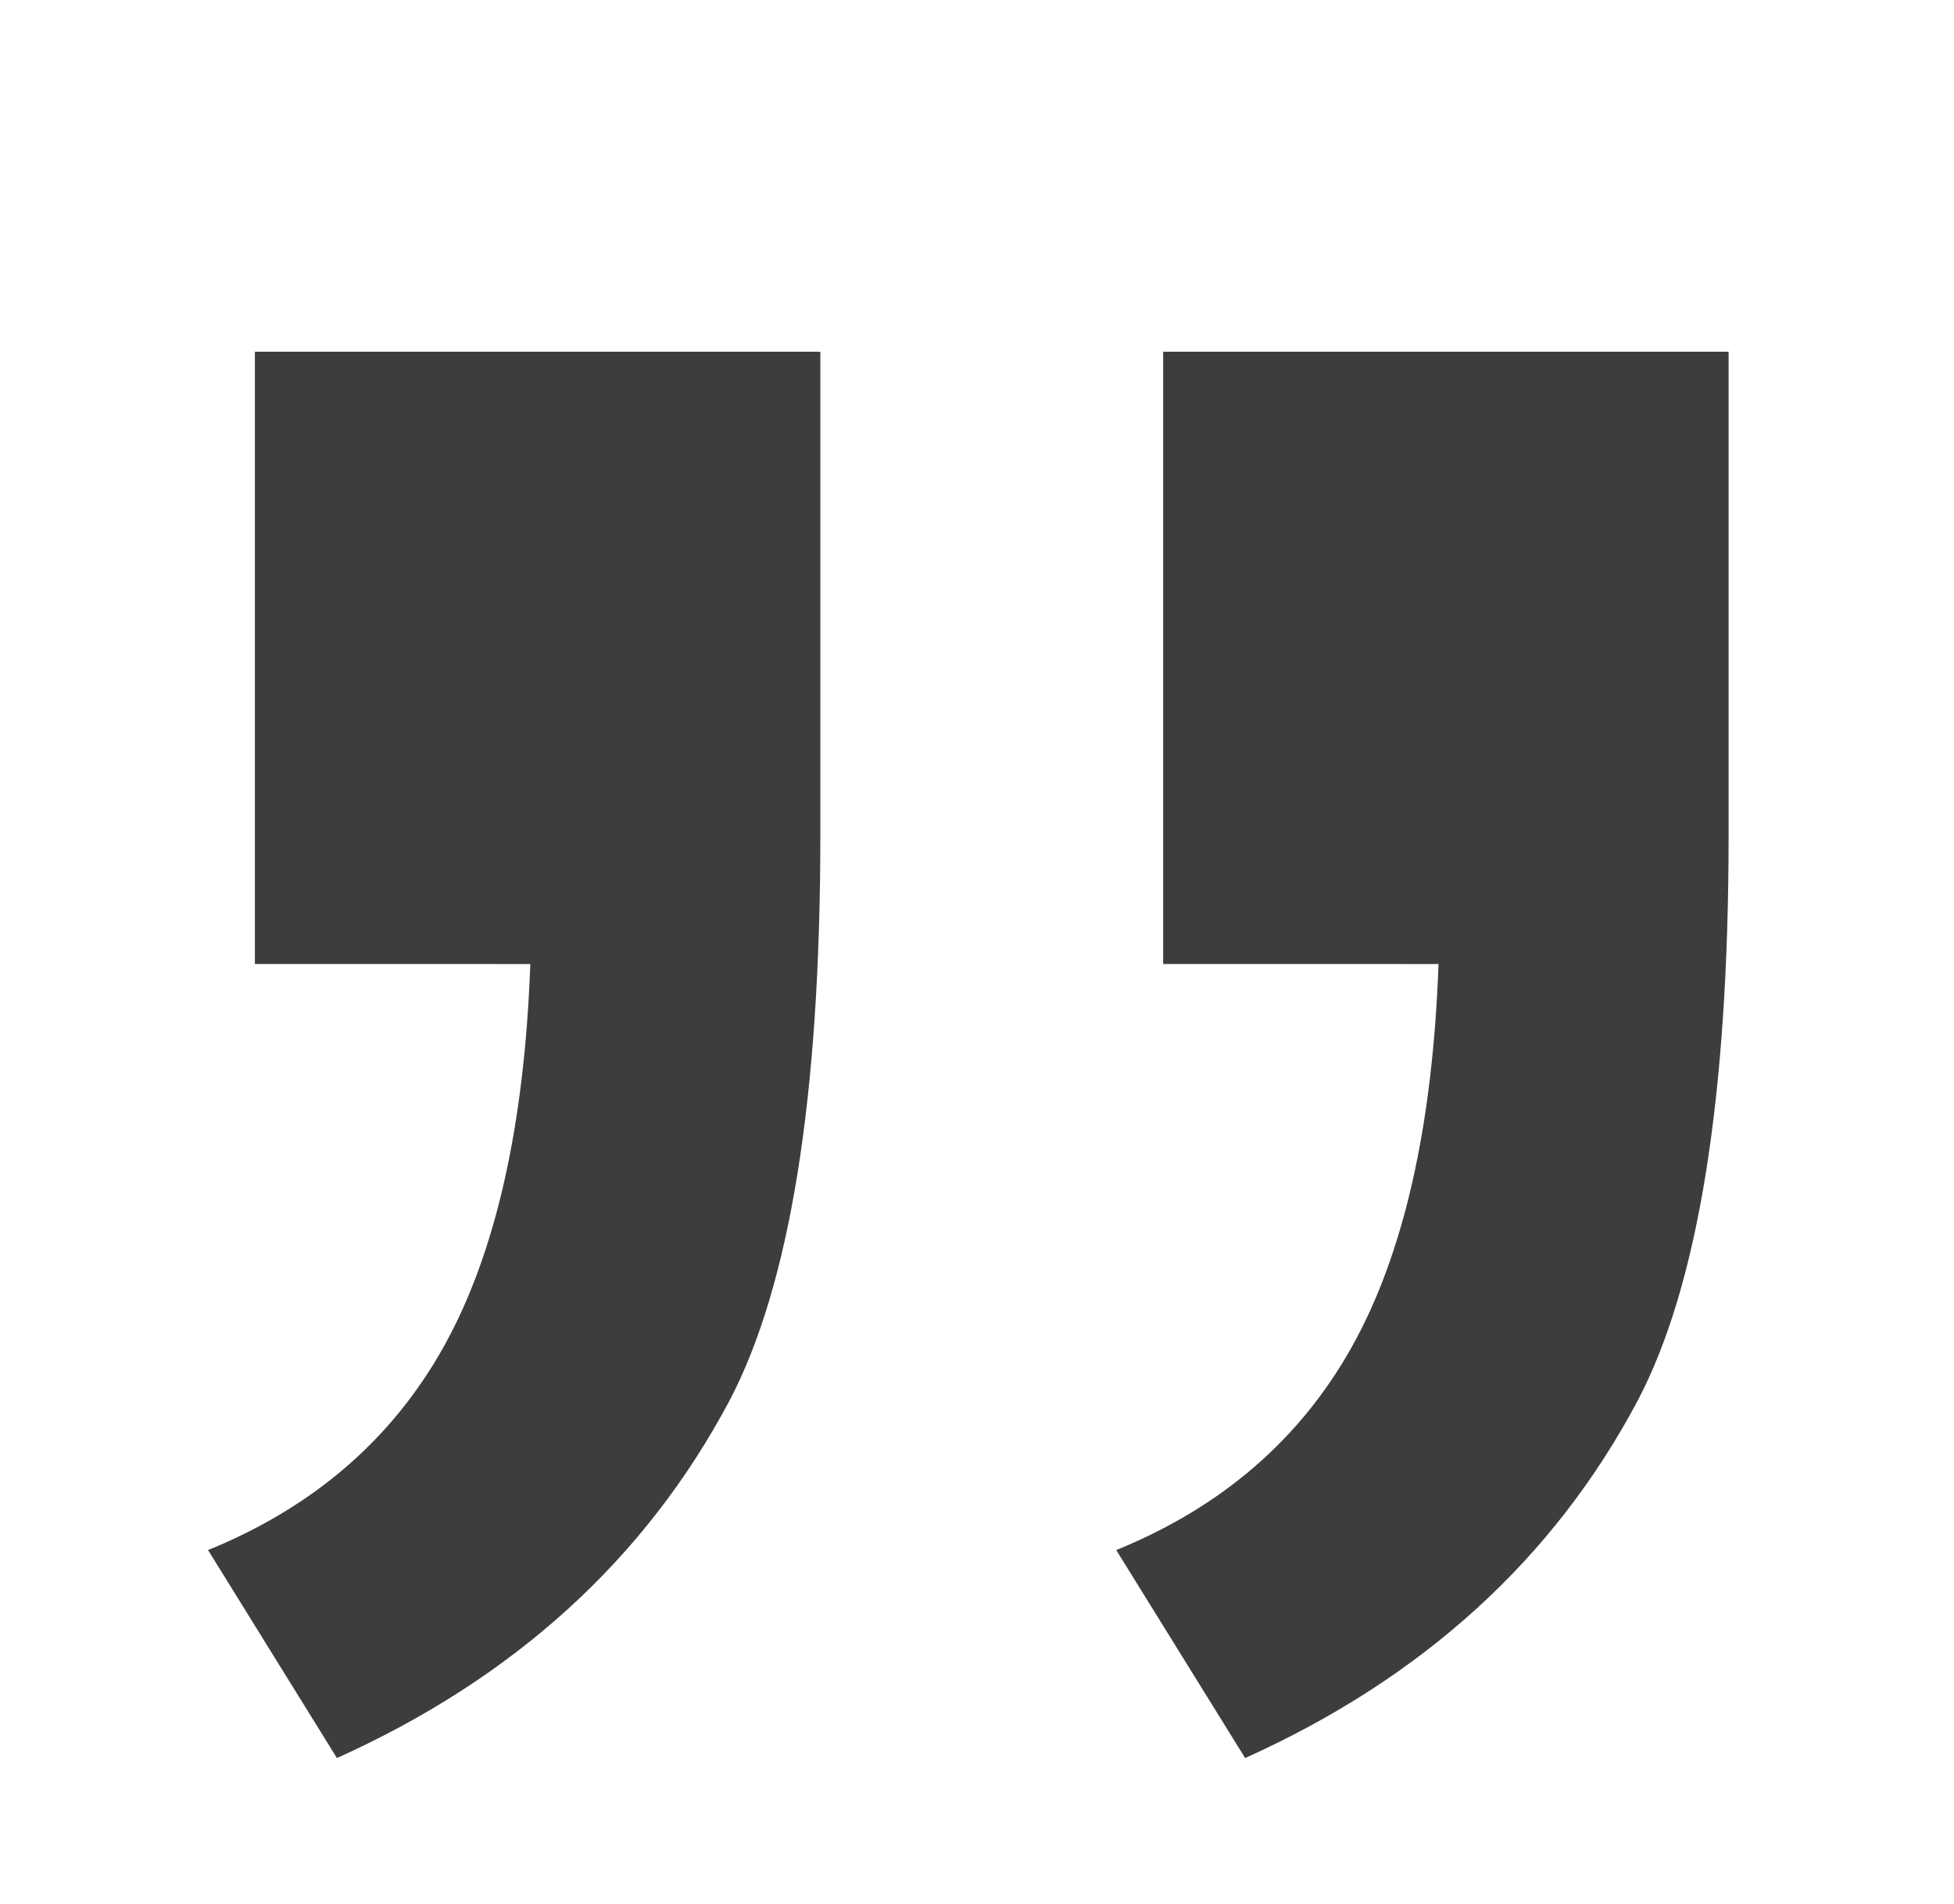 <?xml version="1.0" encoding="utf-8"?>
<!-- Generator: Adobe Illustrator 15.0.0, SVG Export Plug-In . SVG Version: 6.00 Build 0)  -->
<!DOCTYPE svg PUBLIC "-//W3C//DTD SVG 1.1//EN" "http://www.w3.org/Graphics/SVG/1.1/DTD/svg11.dtd">
<svg version="1.1" id="Layer_1" xmlns="http://www.w3.org/2000/svg" xmlns:xlink="http://www.w3.org/1999/xlink" x="0px" y="0px"
	 width="32.535px" height="31.708px" viewBox="0 0 32.535 31.708" enable-background="new 0 0 32.535 31.708" xml:space="preserve">
<g>
	<path fill="#3D3D3D" d="M4.244,16.052V5.856h9.415v8.049c0,4.358-0.505,7.497-1.512,9.415c-1.399,2.634-3.578,4.619-6.537,5.952
		l-2.146-3.463c1.756-0.715,3.065-1.846,3.927-3.391c0.861-1.545,1.341-3.668,1.439-6.367H4.244z M19.367,16.052V5.856h9.415v8.049
		c0,4.358-0.505,7.497-1.513,9.415c-1.398,2.634-3.578,4.619-6.537,5.952l-2.146-3.463c1.756-0.715,3.065-1.846,3.927-3.391
		s1.342-3.668,1.439-6.367H19.367z"/>
</g>
</svg>
